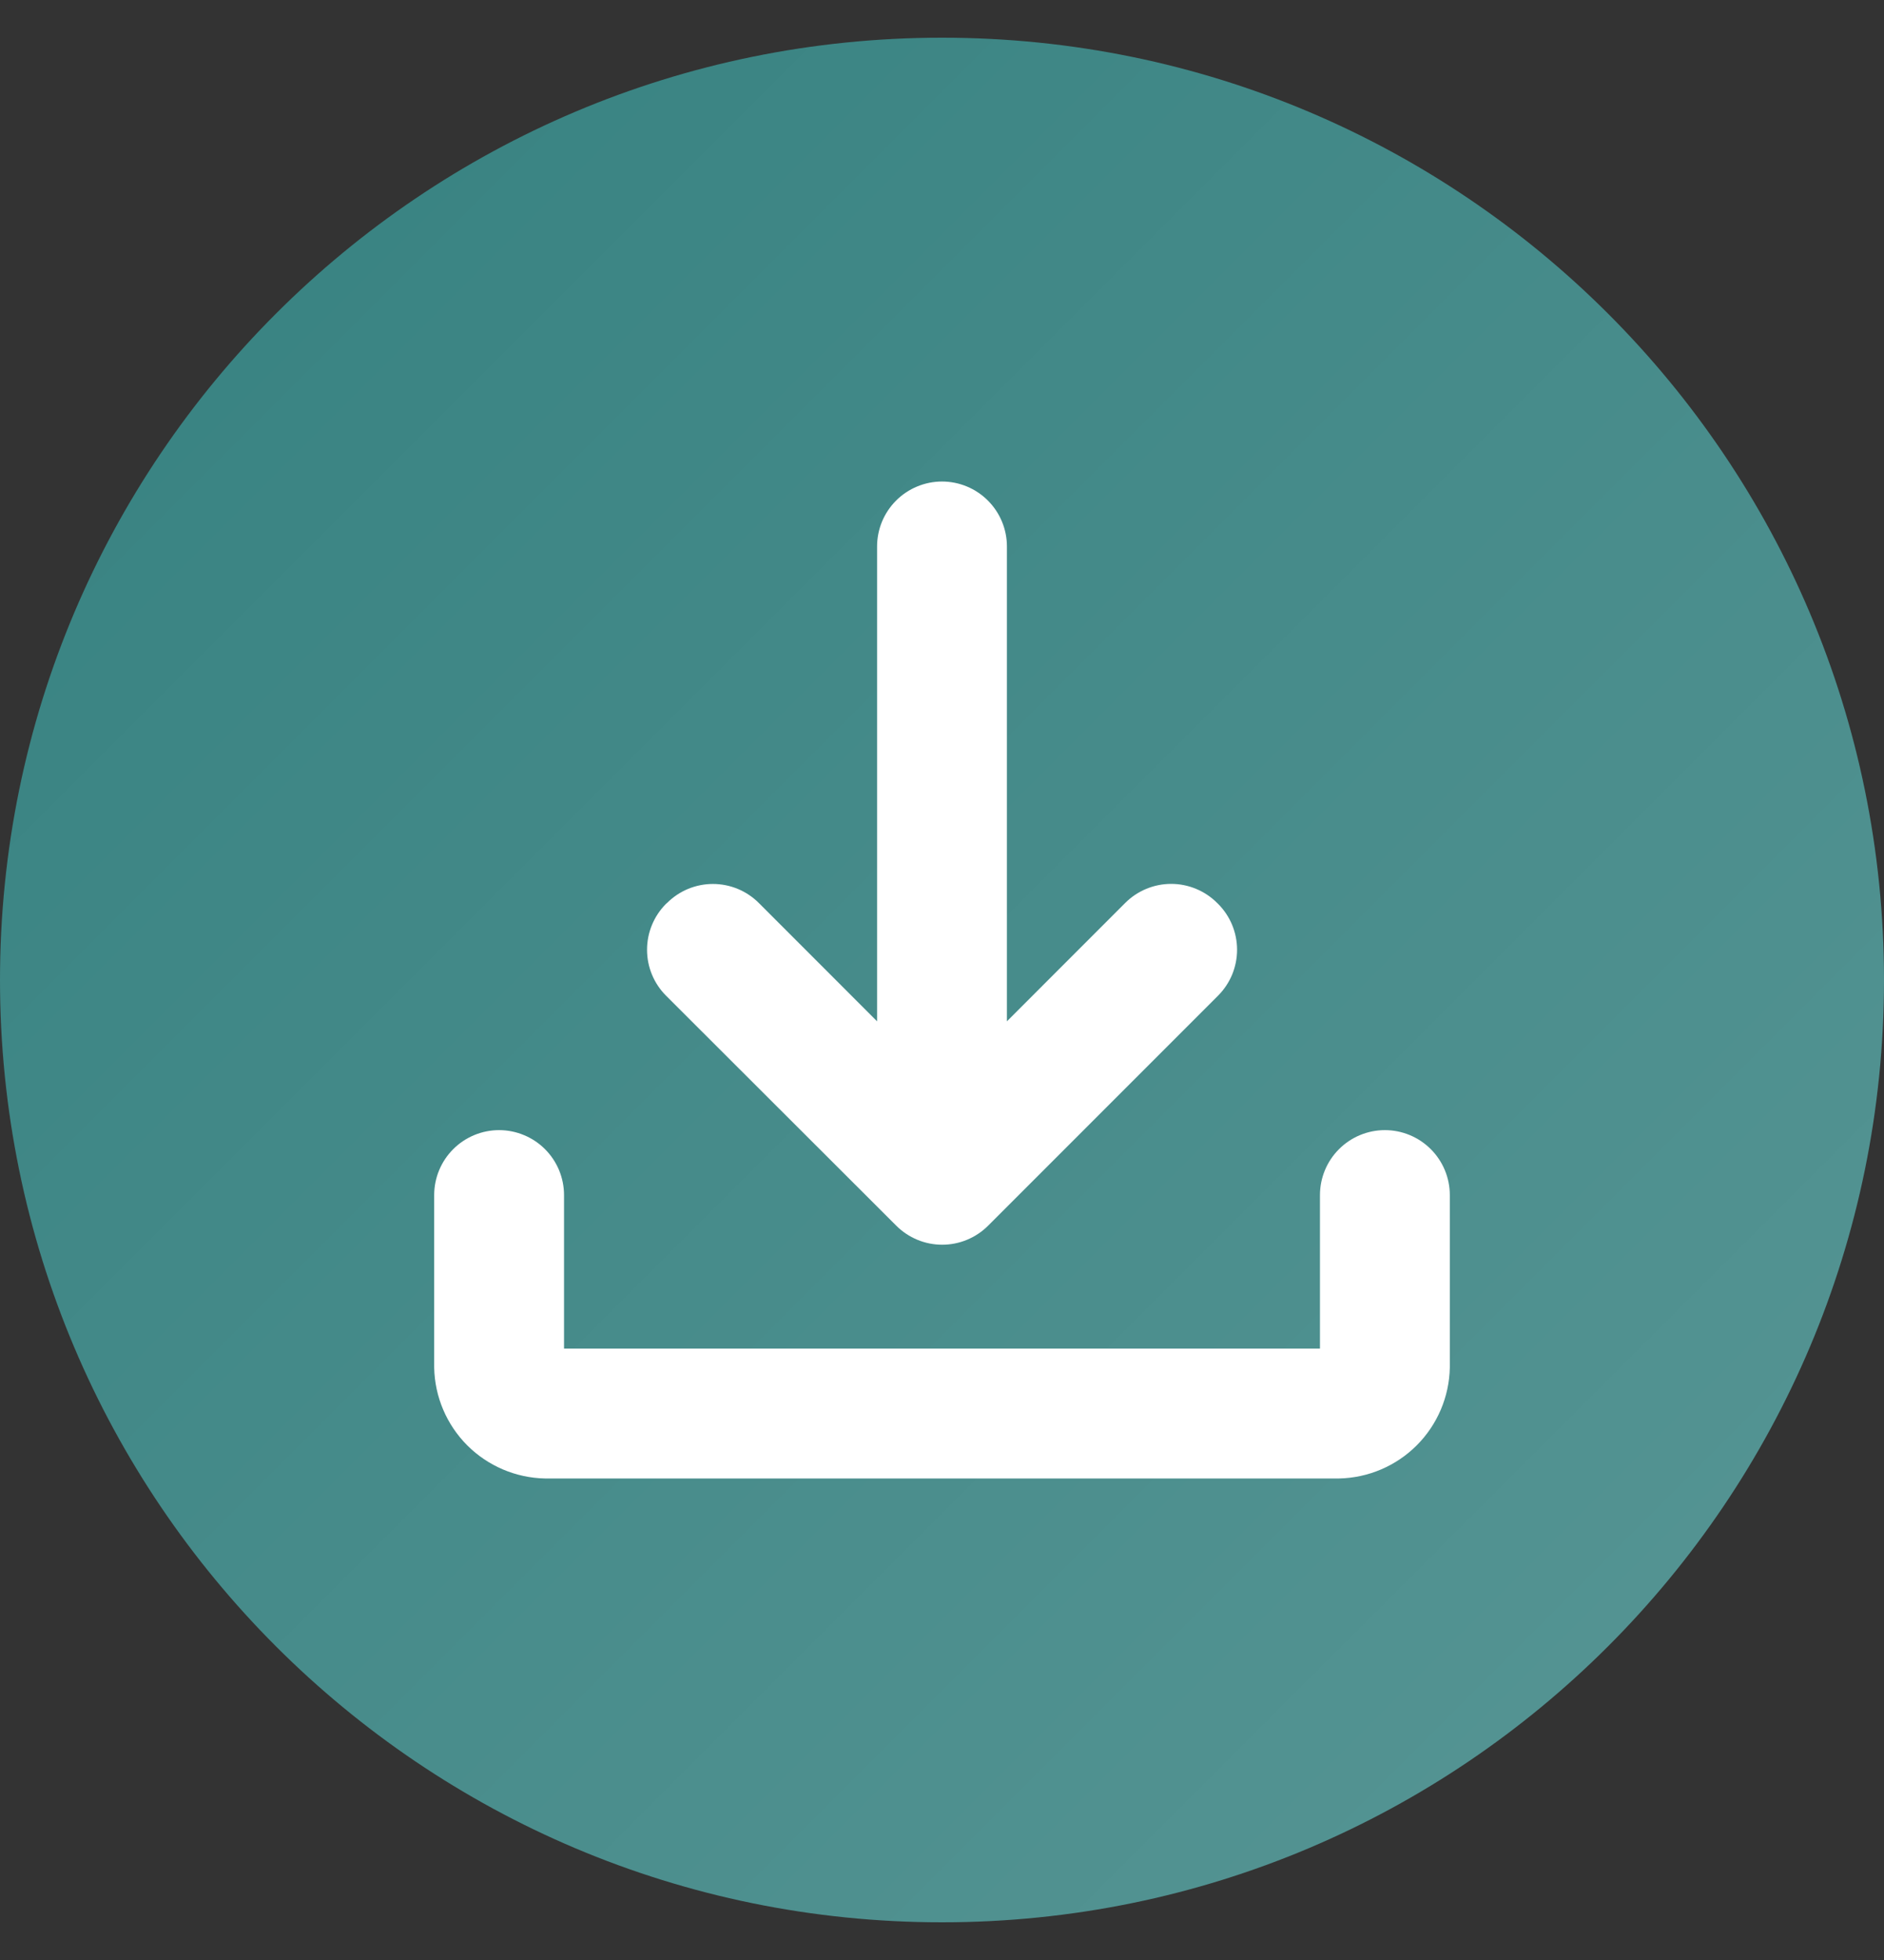 <svg width="50" height="52" viewBox="0 0 50 52" fill="none" xmlns="http://www.w3.org/2000/svg" xmlns:xlink="http://www.w3.org/1999/xlink">
<rect x="0" y="0" width="50" height="52" fill="#333333" stroke="none"/>
<path d="M25,51C38.807,51 50,39.807 50,26C50,12.193 38.807,1 25,1C11.193,1 0,12.193 0,26C0,39.807 11.193,51 25,51Z" fill="url(#pf_0_39_877)"/>
<path d="M17.702,23.957C17.862,23.797 18.052,23.67 18.261,23.583C18.47,23.497 18.694,23.452 18.92,23.452C19.147,23.452 19.371,23.497 19.58,23.583C19.789,23.67 19.979,23.797 20.139,23.957L23.277,27.096L23.277,14.498C23.277,14.272 23.322,14.048 23.408,13.839C23.495,13.63 23.622,13.44 23.782,13.28C23.942,13.12 24.132,12.993 24.341,12.907C24.55,12.82 24.774,12.775 25,12.775C25.457,12.775 25.895,12.957 26.218,13.28C26.541,13.603 26.723,14.041 26.723,14.498L26.723,27.096L29.861,23.957C30.021,23.796 30.212,23.669 30.421,23.582C30.631,23.495 30.855,23.45 31.082,23.45C31.309,23.45 31.533,23.495 31.743,23.582C31.952,23.669 32.143,23.796 32.303,23.957L32.326,23.979C32.486,24.139 32.613,24.329 32.7,24.538C32.786,24.747 32.831,24.971 32.831,25.198C32.831,25.424 32.786,25.648 32.7,25.857C32.613,26.066 32.486,26.256 32.326,26.416L26.223,32.519C26.063,32.679 25.873,32.805 25.664,32.892C25.455,32.979 25.231,33.023 25.005,33.023C24.779,33.023 24.555,32.979 24.346,32.892C24.137,32.805 23.947,32.679 23.787,32.519L17.676,26.416C17.353,26.093 17.172,25.655 17.172,25.198C17.172,24.741 17.353,24.303 17.676,23.979L17.702,23.957Z" fill="#FFFFFF"/>
<path d="M36.754,29.983C36.297,29.983 35.859,30.165 35.536,30.488C35.213,30.811 35.031,31.249 35.031,31.706L35.031,35.779L14.969,35.779L14.969,31.706C14.969,31.48 14.924,31.256 14.838,31.047C14.751,30.838 14.624,30.648 14.464,30.488C14.304,30.328 14.114,30.201 13.905,30.115C13.696,30.028 13.472,29.983 13.246,29.983C12.789,29.983 12.351,30.165 12.028,30.488C11.705,30.811 11.523,31.249 11.523,31.706L11.523,36.286C11.539,37.061 11.854,37.799 12.401,38.347C12.949,38.894 13.688,39.209 14.462,39.225L35.538,39.225C36.312,39.209 37.051,38.894 37.598,38.347C38.146,37.799 38.461,37.061 38.477,36.286L38.477,31.706C38.477,31.249 38.295,30.811 37.972,30.488C37.649,30.165 37.211,29.983 36.754,29.983Z" fill="#FFFFFF"/>
<defs>
<linearGradient id="pf_0_39_877" x1="7.322" y1="8.322" x2="42.678" y2="43.678" gradientUnits="userSpaceOnUse">
<stop stop-color="#3A8483"/>
<stop offset="1" stop-color="#539392"/>
</linearGradient>
</defs>
</svg>
